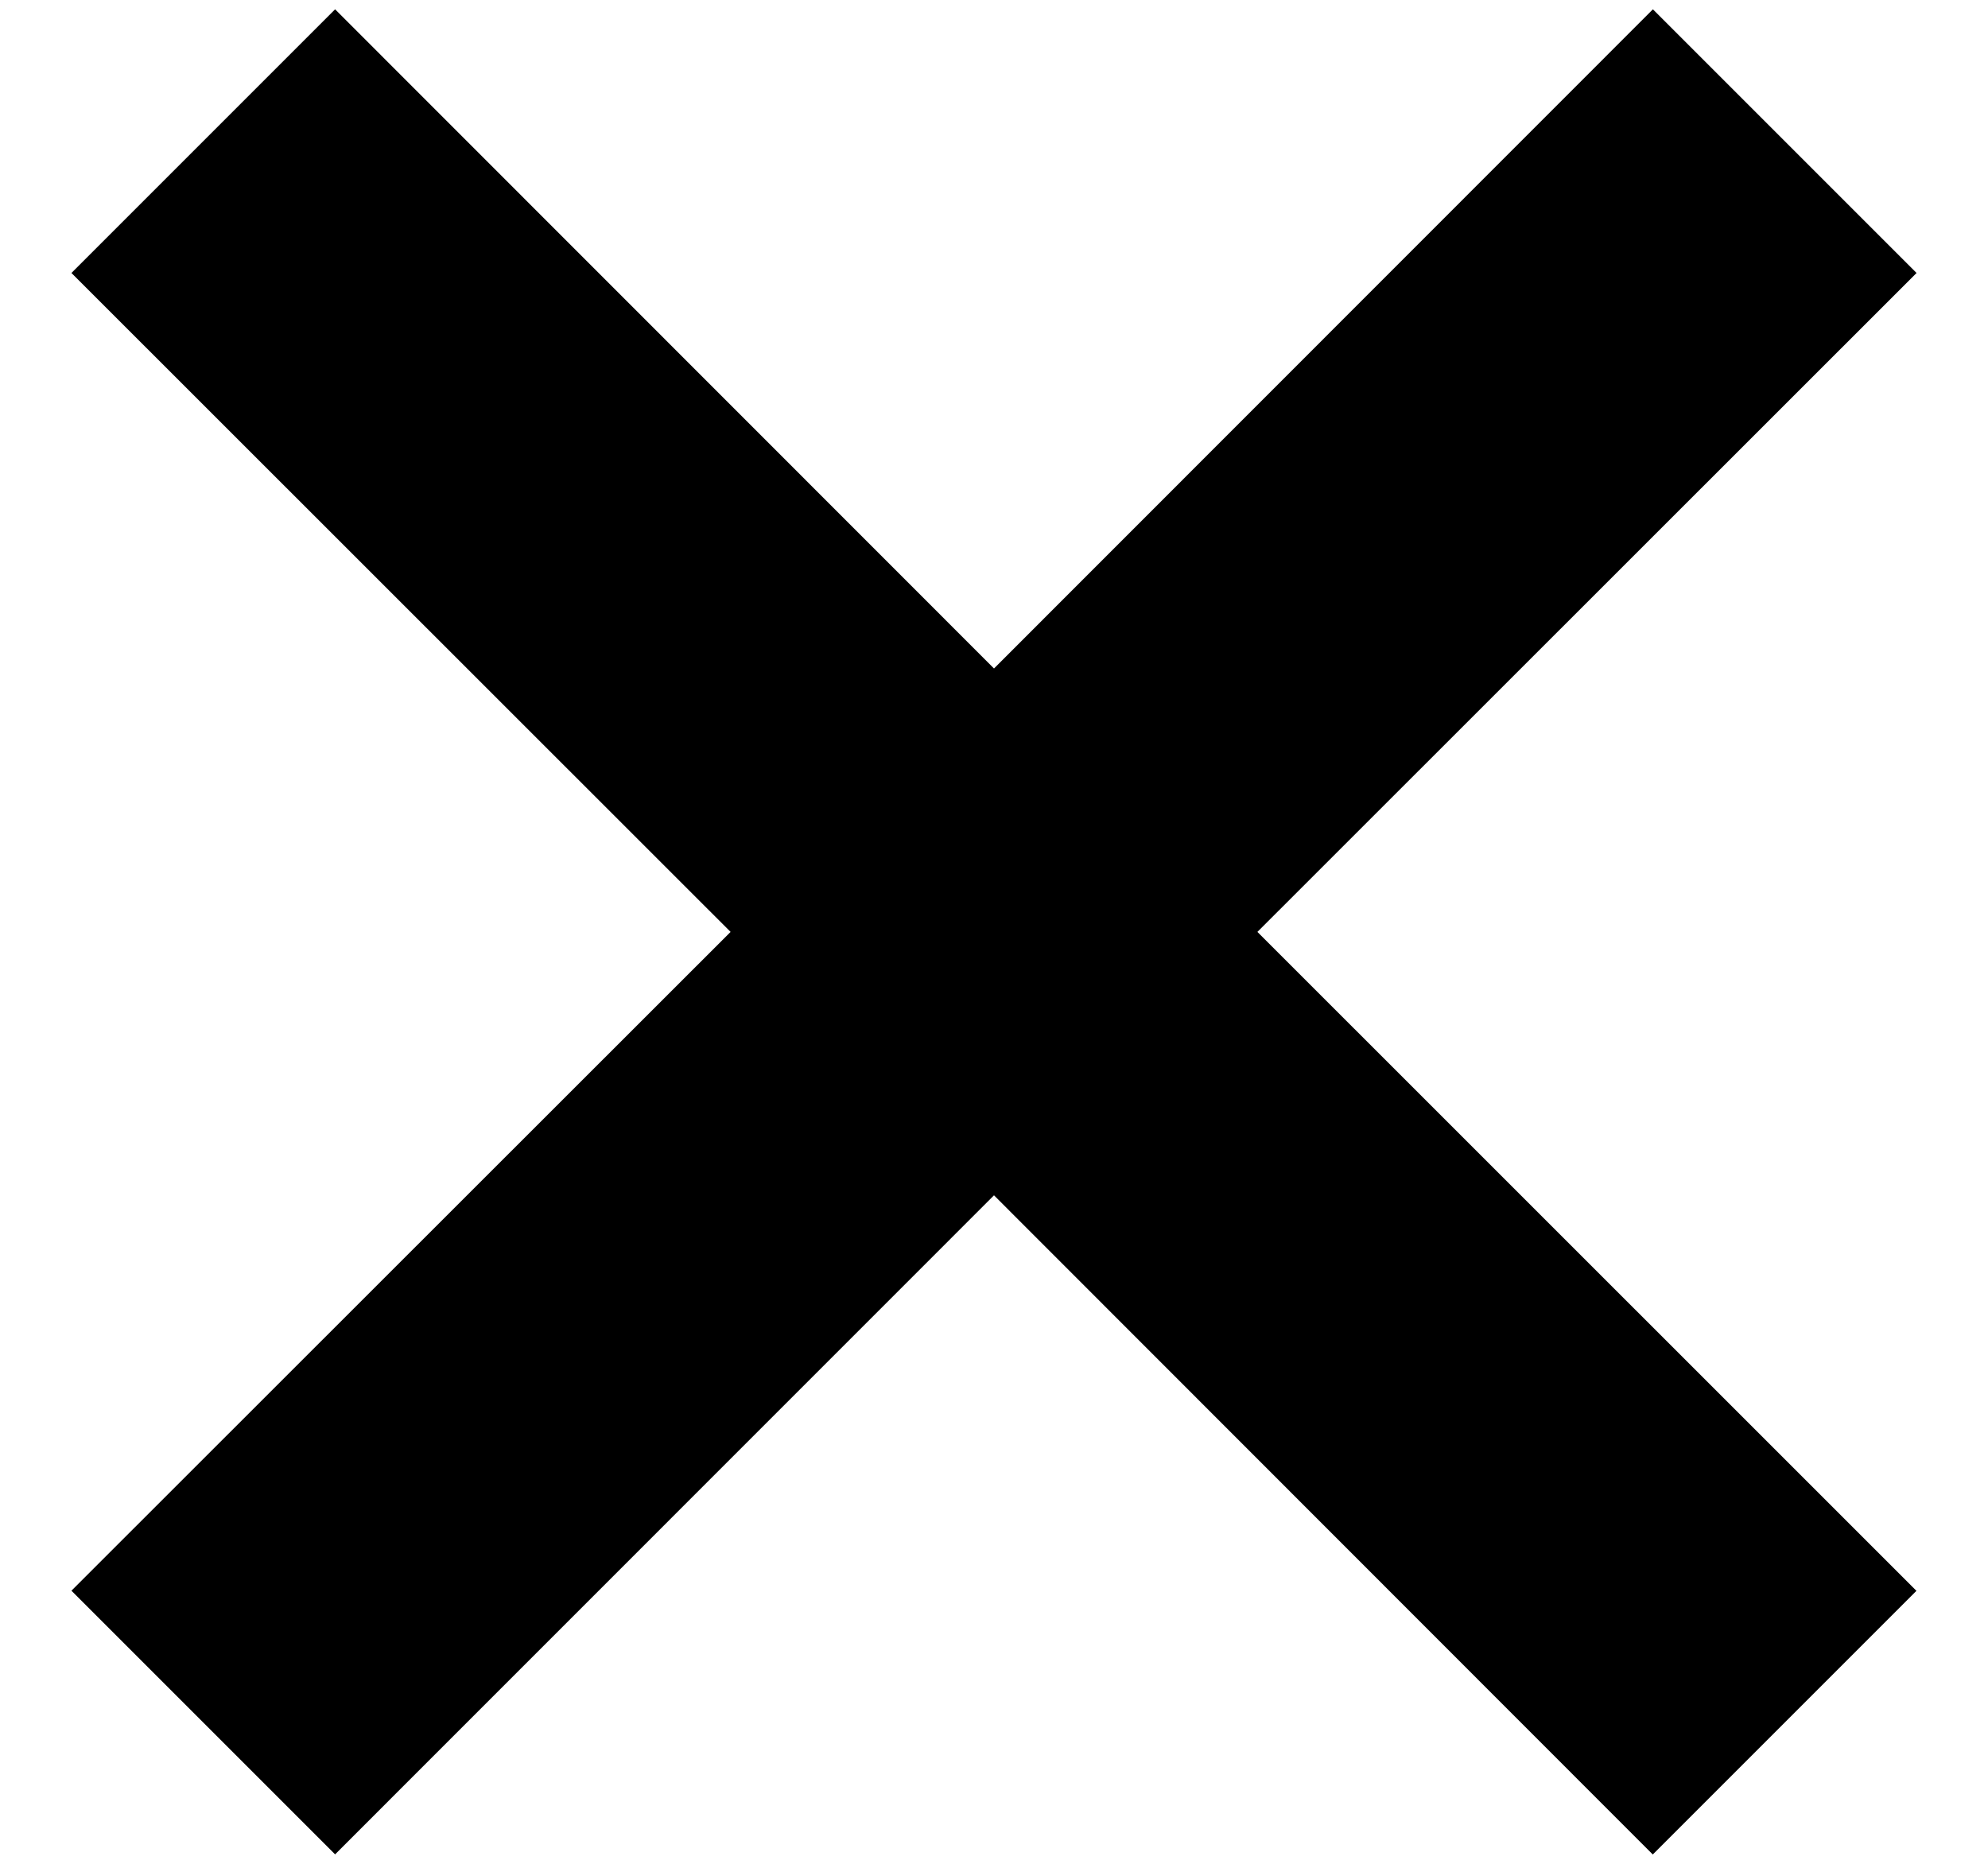 <svg xmlns="http://www.w3.org/2000/svg" viewBox="0 0 16 15"><path d="M15.425 2.197 10.12 7.5l5.304 5.303-2.122 2.122L8 9.62l-5.303 5.304-2.122-2.122L5.88 7.5.575 2.197 2.697.075 8 5.38 13.303.075l2.122 2.122Z"/></svg>
